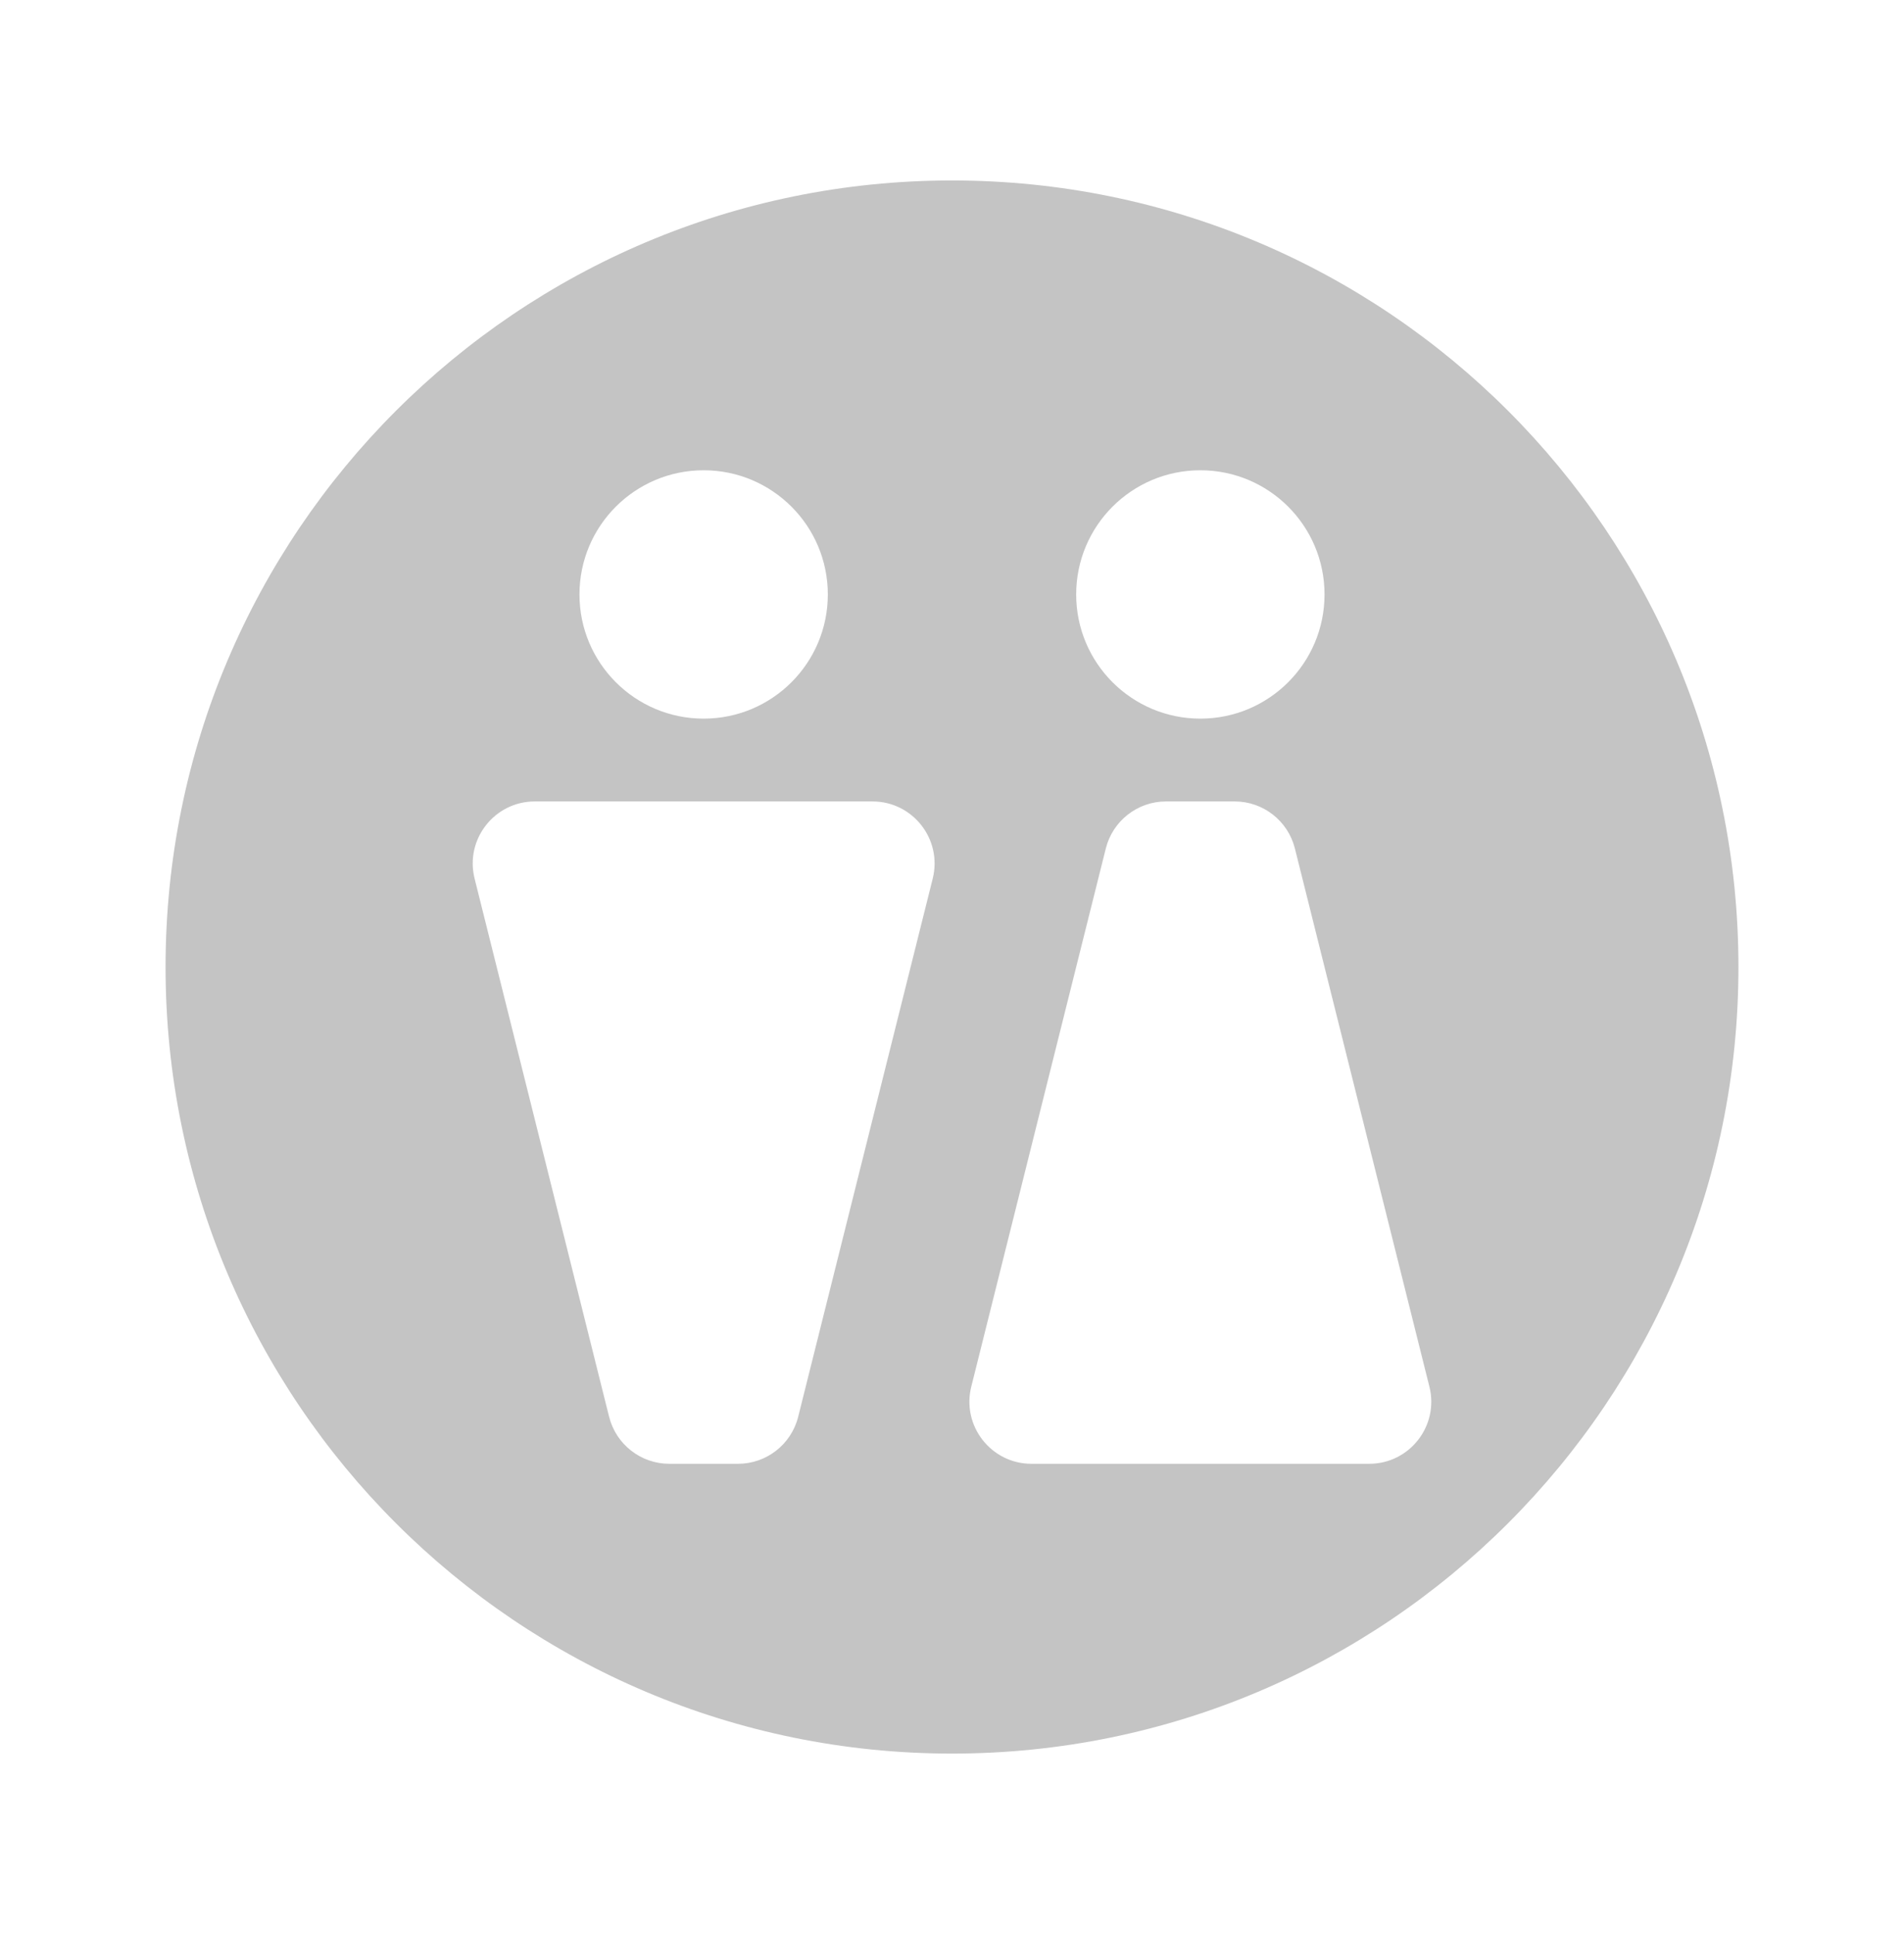 <svg width="64" height="65" viewBox="0 0 64 65" fill="none" xmlns="http://www.w3.org/2000/svg">
<g clip-path="url(#clip0_3449_10119)">
<g filter="url(#filter0_d_3449_10119)">
<path d="M32 58.935C46.599 58.935 58.435 47.1 58.435 32.5C58.435 17.901 46.599 6.065 32 6.065C17.401 6.065 5.565 17.901 5.565 32.5C5.565 47.1 17.401 58.935 32 58.935Z" fill="#C4C4C4"/>
</g>
<path fill-rule="evenodd" clip-rule="evenodd" d="M23.652 24.152C25.957 24.152 27.826 22.284 27.826 19.979C27.826 17.673 25.957 15.805 23.652 15.805C21.347 15.805 19.478 17.673 19.478 19.979C19.478 22.284 21.347 24.152 23.652 24.152ZM40.348 24.152C42.653 24.152 44.522 22.284 44.522 19.979C44.522 17.673 42.653 15.805 40.348 15.805C38.043 15.805 36.174 17.673 36.174 19.979C36.174 22.284 38.043 24.152 40.348 24.152ZM20.474 47.615L15.953 29.528C15.623 28.211 16.62 26.935 17.977 26.935H29.327C30.685 26.935 31.681 28.211 31.352 29.528L26.83 47.615C26.598 48.544 25.763 49.196 24.805 49.196H22.499C21.541 49.196 20.707 48.544 20.474 47.615ZM32.648 46.603L37.17 28.516C37.402 27.587 38.237 26.935 39.195 26.935H41.501C42.459 26.935 43.293 27.587 43.526 28.516L48.047 46.603C48.377 47.92 47.38 49.196 46.023 49.196H34.673C33.315 49.196 32.319 47.92 32.648 46.603Z" fill="white"/>
</g>
<defs>
<filter id="filter0_d_3449_10119" x="-1.435" y="-0.935" width="66.87" height="66.869" filterUnits="userSpaceOnUse" color-interpolation-filters="sRGB">
<feFlood flood-opacity="0" result="BackgroundImageFix"/>
<feColorMatrix in="SourceAlpha" type="matrix" values="0 0 0 0 0 0 0 0 0 0 0 0 0 0 0 0 0 0 127 0" result="hardAlpha"/>
<feOffset/>
<feGaussianBlur stdDeviation="3.5"/>
<feColorMatrix type="matrix" values="0 0 0 0 0 0 0 0 0 0 0 0 0 0 0 0 0 0 0.15 0"/>
<feBlend mode="normal" in2="BackgroundImageFix" result="effect1_dropShadow_3449_10119"/>
<feBlend mode="normal" in="SourceGraphic" in2="effect1_dropShadow_3449_10119" result="shape"/>
</filter>
<clipPath id="clip0_3449_10119">
<rect width="64" height="64" fill="white" transform="translate(0 0.5)"/>
</clipPath>
</defs>
</svg>
